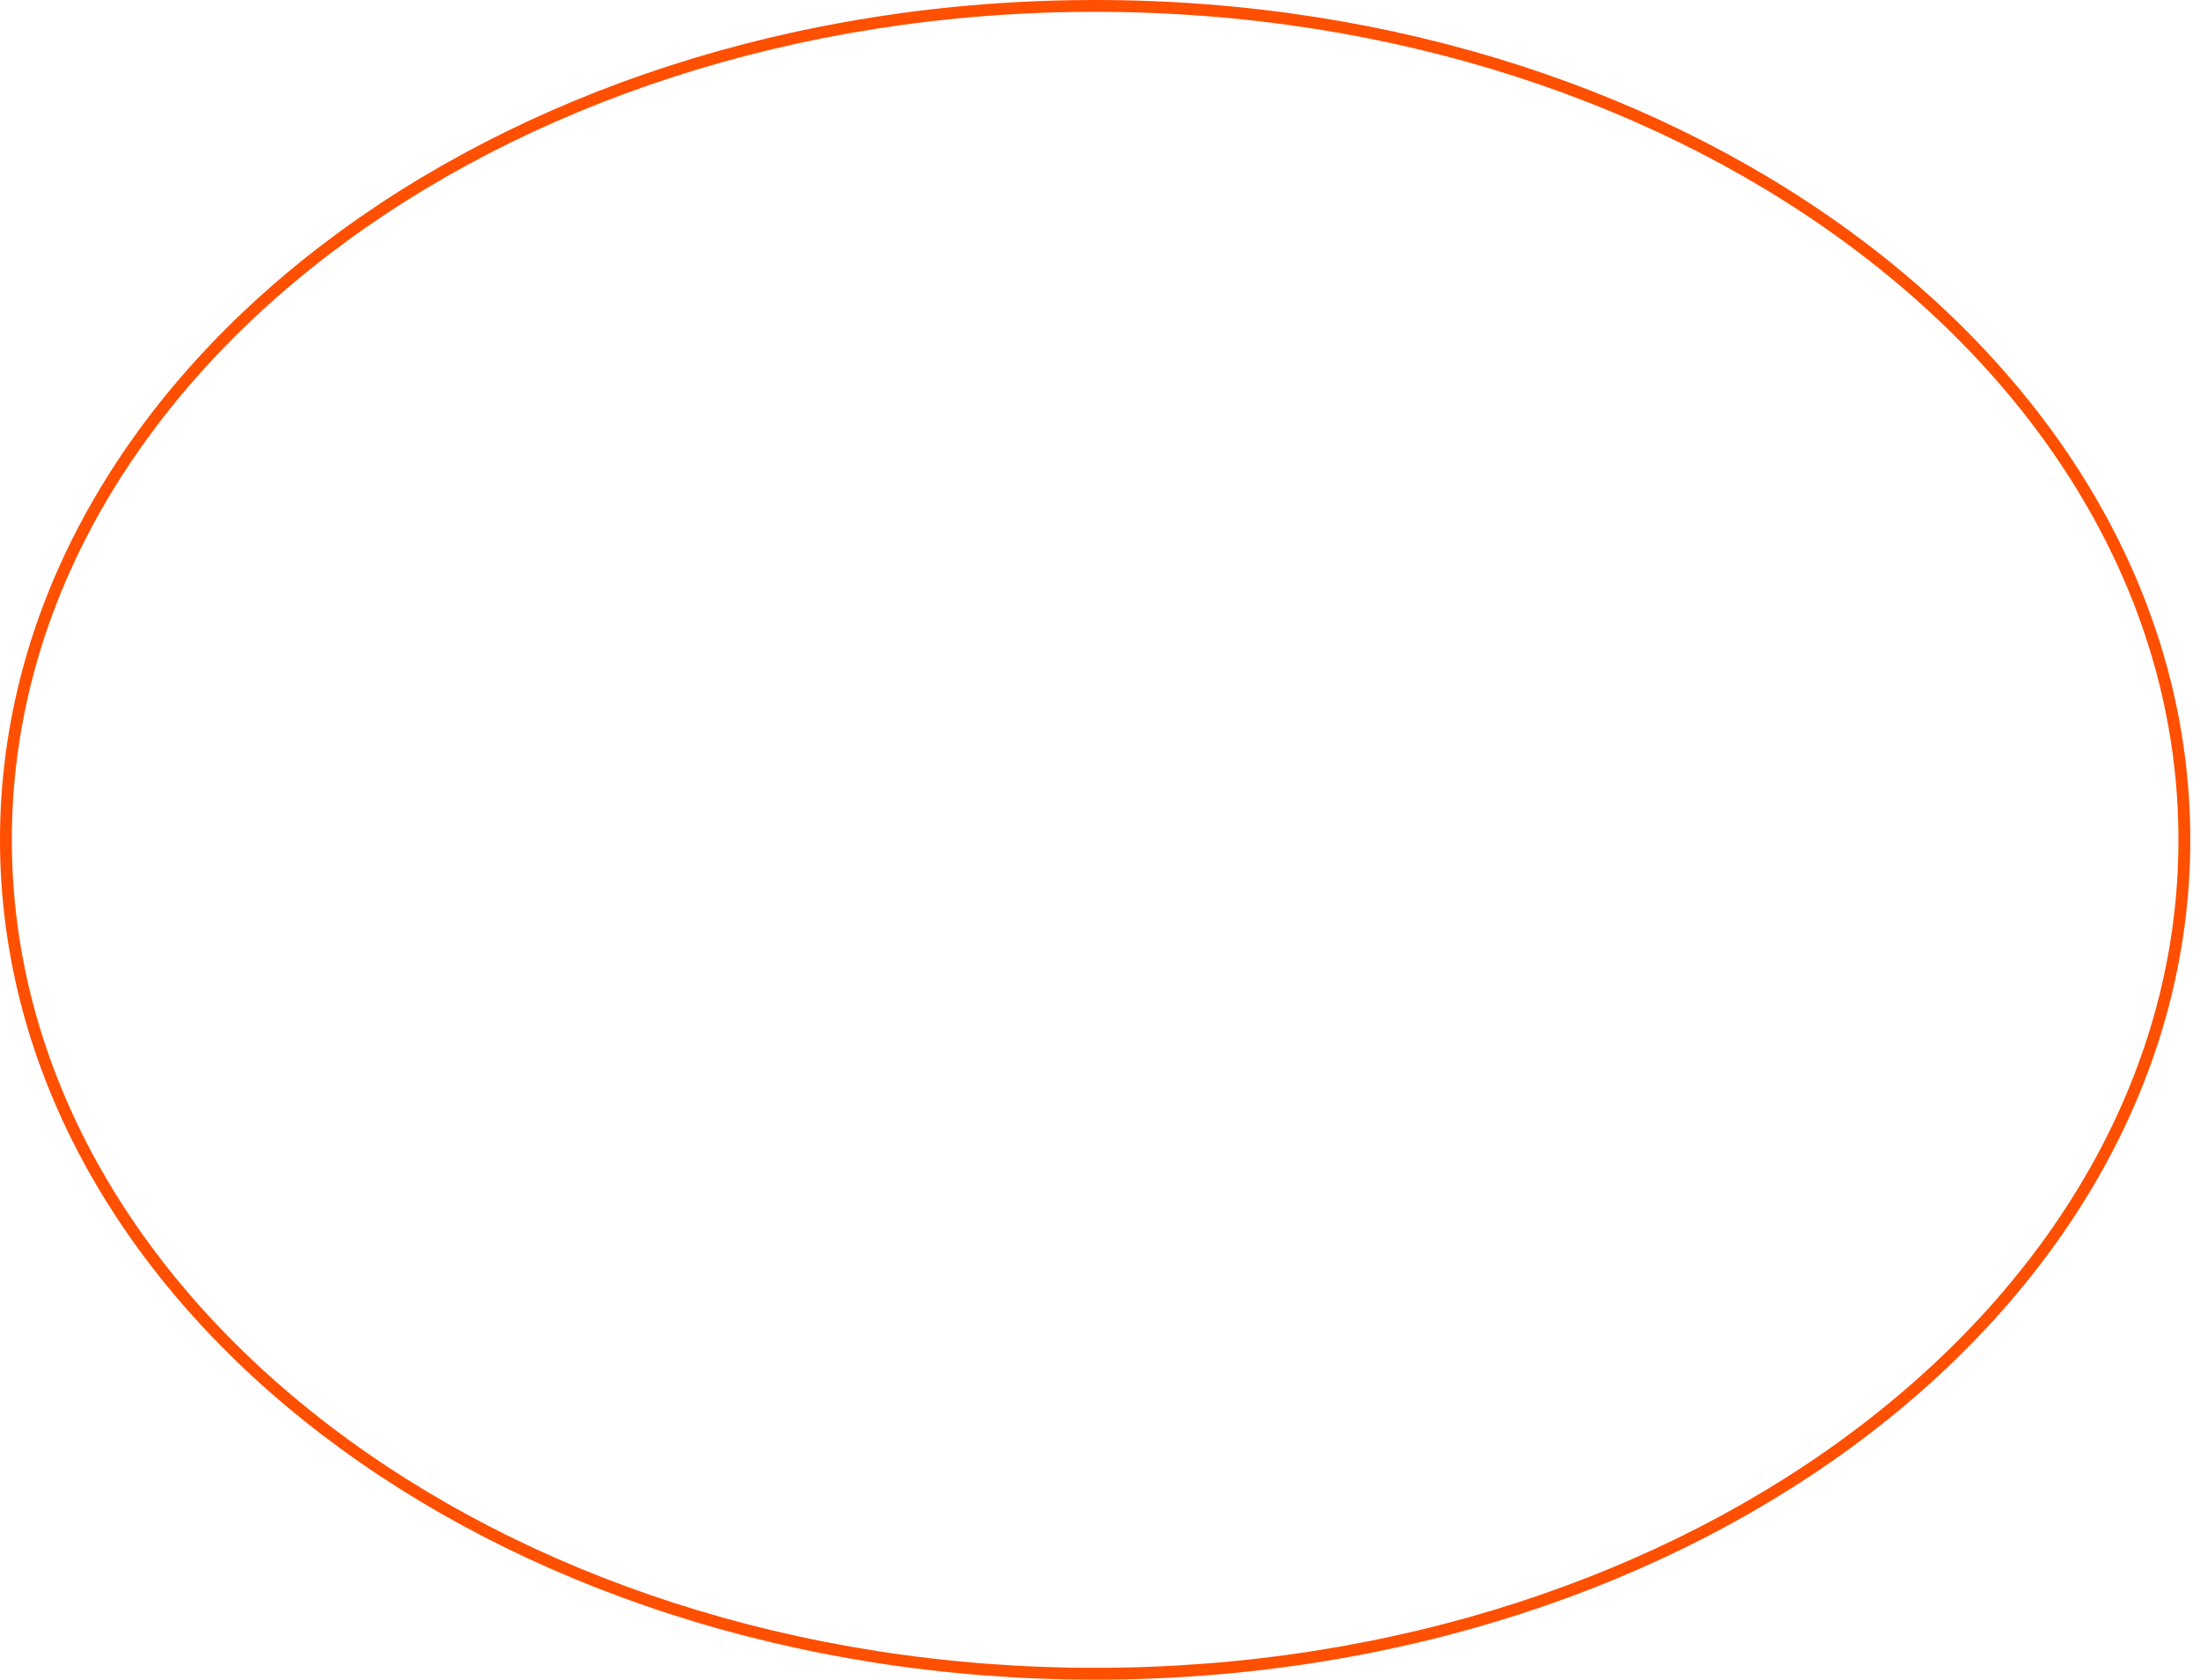 <svg width="186" height="142" viewBox="0 0 186 142" fill="none" xmlns="http://www.w3.org/2000/svg">
<path d="M184.678 71C184.678 51.481 174.325 33.846 157.655 21.105C140.986 8.365 117.98 0.5 92.589 0.5C67.197 0.5 44.191 8.365 27.522 21.105C10.853 33.846 0.5 51.481 0.5 71C0.5 90.519 10.853 108.155 27.522 120.895C44.191 133.635 67.197 141.5 92.589 141.5C117.98 141.5 140.986 133.635 157.655 120.895C174.325 108.155 184.678 90.519 184.678 71Z" stroke="#FF4F00"/>
</svg>
